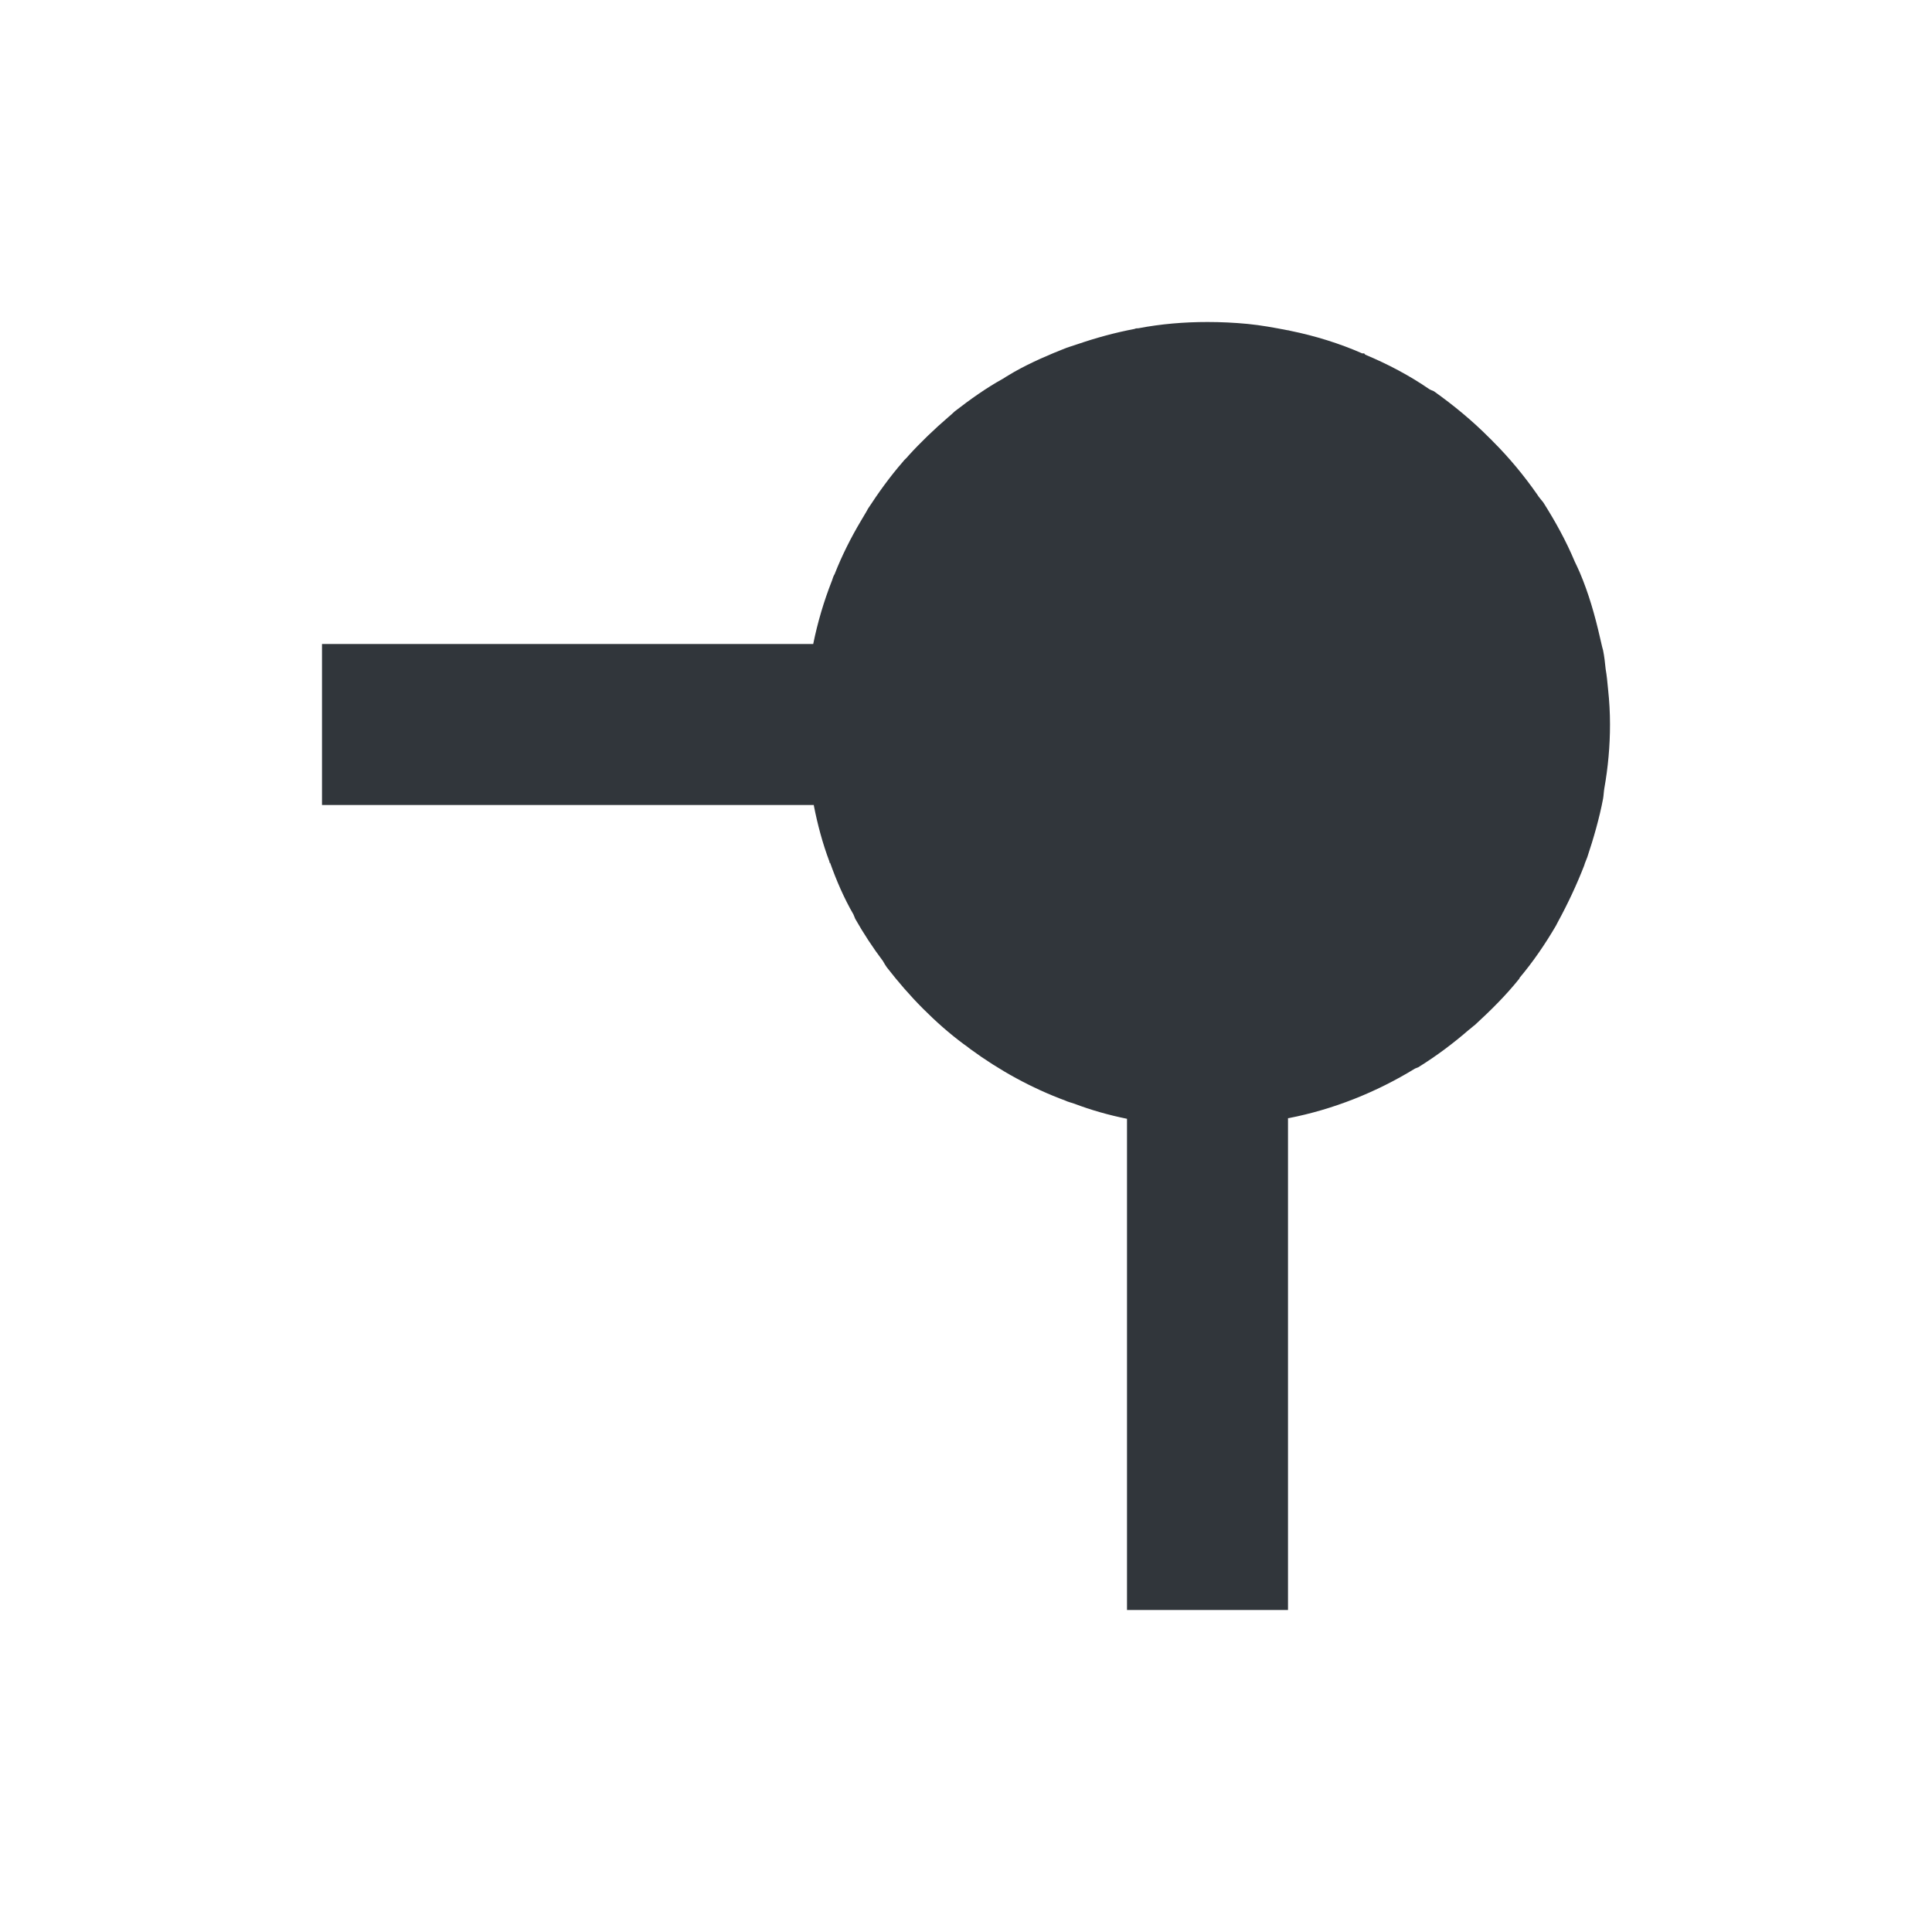 <svg xmlns="http://www.w3.org/2000/svg" width="12pt" height="12pt" version="1.1" viewBox="0 0 12 12">
 <g>
  <path style="fill:rgb(19.216%,21.176%,23.137%)" d="M 7.5 2 C 7.355 2 7.211 2.012 7.07 2.039 C 7.062 2.039 7.055 2.039 7.047 2.043 C 6.926 2.066 6.809 2.098 6.695 2.137 C 6.672 2.145 6.648 2.152 6.625 2.16 C 6.516 2.203 6.406 2.25 6.301 2.309 C 6.277 2.324 6.254 2.336 6.23 2.352 C 6.125 2.41 6.027 2.48 5.93 2.555 C 5.918 2.566 5.906 2.578 5.891 2.59 C 5.805 2.664 5.719 2.746 5.641 2.832 C 5.633 2.844 5.617 2.855 5.609 2.867 C 5.527 2.961 5.457 3.059 5.391 3.16 C 5.379 3.184 5.363 3.207 5.348 3.234 C 5.285 3.34 5.23 3.449 5.184 3.566 C 5.176 3.578 5.172 3.594 5.168 3.605 C 5.117 3.734 5.078 3.867 5.051 4 L 2 4 L 2 5 L 5.055 5 C 5.055 5 5.055 5.004 5.055 5.004 C 5.078 5.121 5.109 5.238 5.152 5.352 L 5.152 5.359 C 5.152 5.359 5.152 5.359 5.156 5.359 C 5.195 5.469 5.242 5.578 5.301 5.68 C 5.305 5.691 5.309 5.699 5.312 5.707 C 5.363 5.797 5.422 5.887 5.484 5.969 C 5.492 5.984 5.5 5.996 5.508 6.008 C 5.578 6.098 5.652 6.184 5.734 6.266 C 5.812 6.344 5.895 6.418 5.984 6.484 C 5.996 6.492 6.012 6.504 6.027 6.516 C 6.207 6.648 6.406 6.758 6.617 6.836 C 6.633 6.844 6.652 6.848 6.672 6.855 C 6.777 6.895 6.887 6.926 7 6.949 L 7 10 L 8 10 L 8 6.945 C 8 6.945 8 6.945 8.004 6.945 C 8.281 6.891 8.547 6.785 8.789 6.637 C 8.797 6.633 8.801 6.633 8.809 6.629 C 8.922 6.559 9.027 6.48 9.125 6.395 C 9.137 6.387 9.148 6.375 9.16 6.367 C 9.258 6.277 9.352 6.184 9.434 6.082 C 9.438 6.078 9.438 6.078 9.438 6.074 C 9.523 5.973 9.598 5.863 9.664 5.75 C 9.668 5.742 9.672 5.734 9.676 5.727 C 9.738 5.613 9.793 5.496 9.84 5.375 C 9.844 5.359 9.852 5.344 9.859 5.324 C 9.898 5.207 9.934 5.082 9.957 4.961 C 9.961 4.938 9.961 4.918 9.965 4.895 C 9.988 4.766 10 4.633 10 4.5 C 10 4.426 9.996 4.355 9.988 4.281 C 9.984 4.238 9.98 4.195 9.973 4.156 C 9.969 4.117 9.965 4.078 9.957 4.039 C 9.949 4.012 9.945 3.988 9.938 3.961 C 9.906 3.82 9.867 3.684 9.812 3.555 C 9.801 3.531 9.793 3.512 9.781 3.488 C 9.727 3.359 9.66 3.238 9.586 3.121 C 9.574 3.105 9.559 3.09 9.547 3.07 C 9.465 2.953 9.375 2.844 9.273 2.742 C 9.266 2.734 9.258 2.727 9.25 2.719 C 9.145 2.613 9.027 2.516 8.906 2.43 C 8.895 2.426 8.887 2.422 8.879 2.418 C 8.754 2.332 8.621 2.262 8.48 2.203 L 8.473 2.195 C 8.469 2.195 8.465 2.195 8.461 2.195 C 8.32 2.133 8.168 2.086 8.016 2.055 C 8.012 2.055 8.004 2.051 7.996 2.051 C 7.914 2.035 7.832 2.02 7.75 2.012 C 7.668 2.004 7.582 2 7.5 2 Z M 7.5 2"/>
 </g>
</svg>
